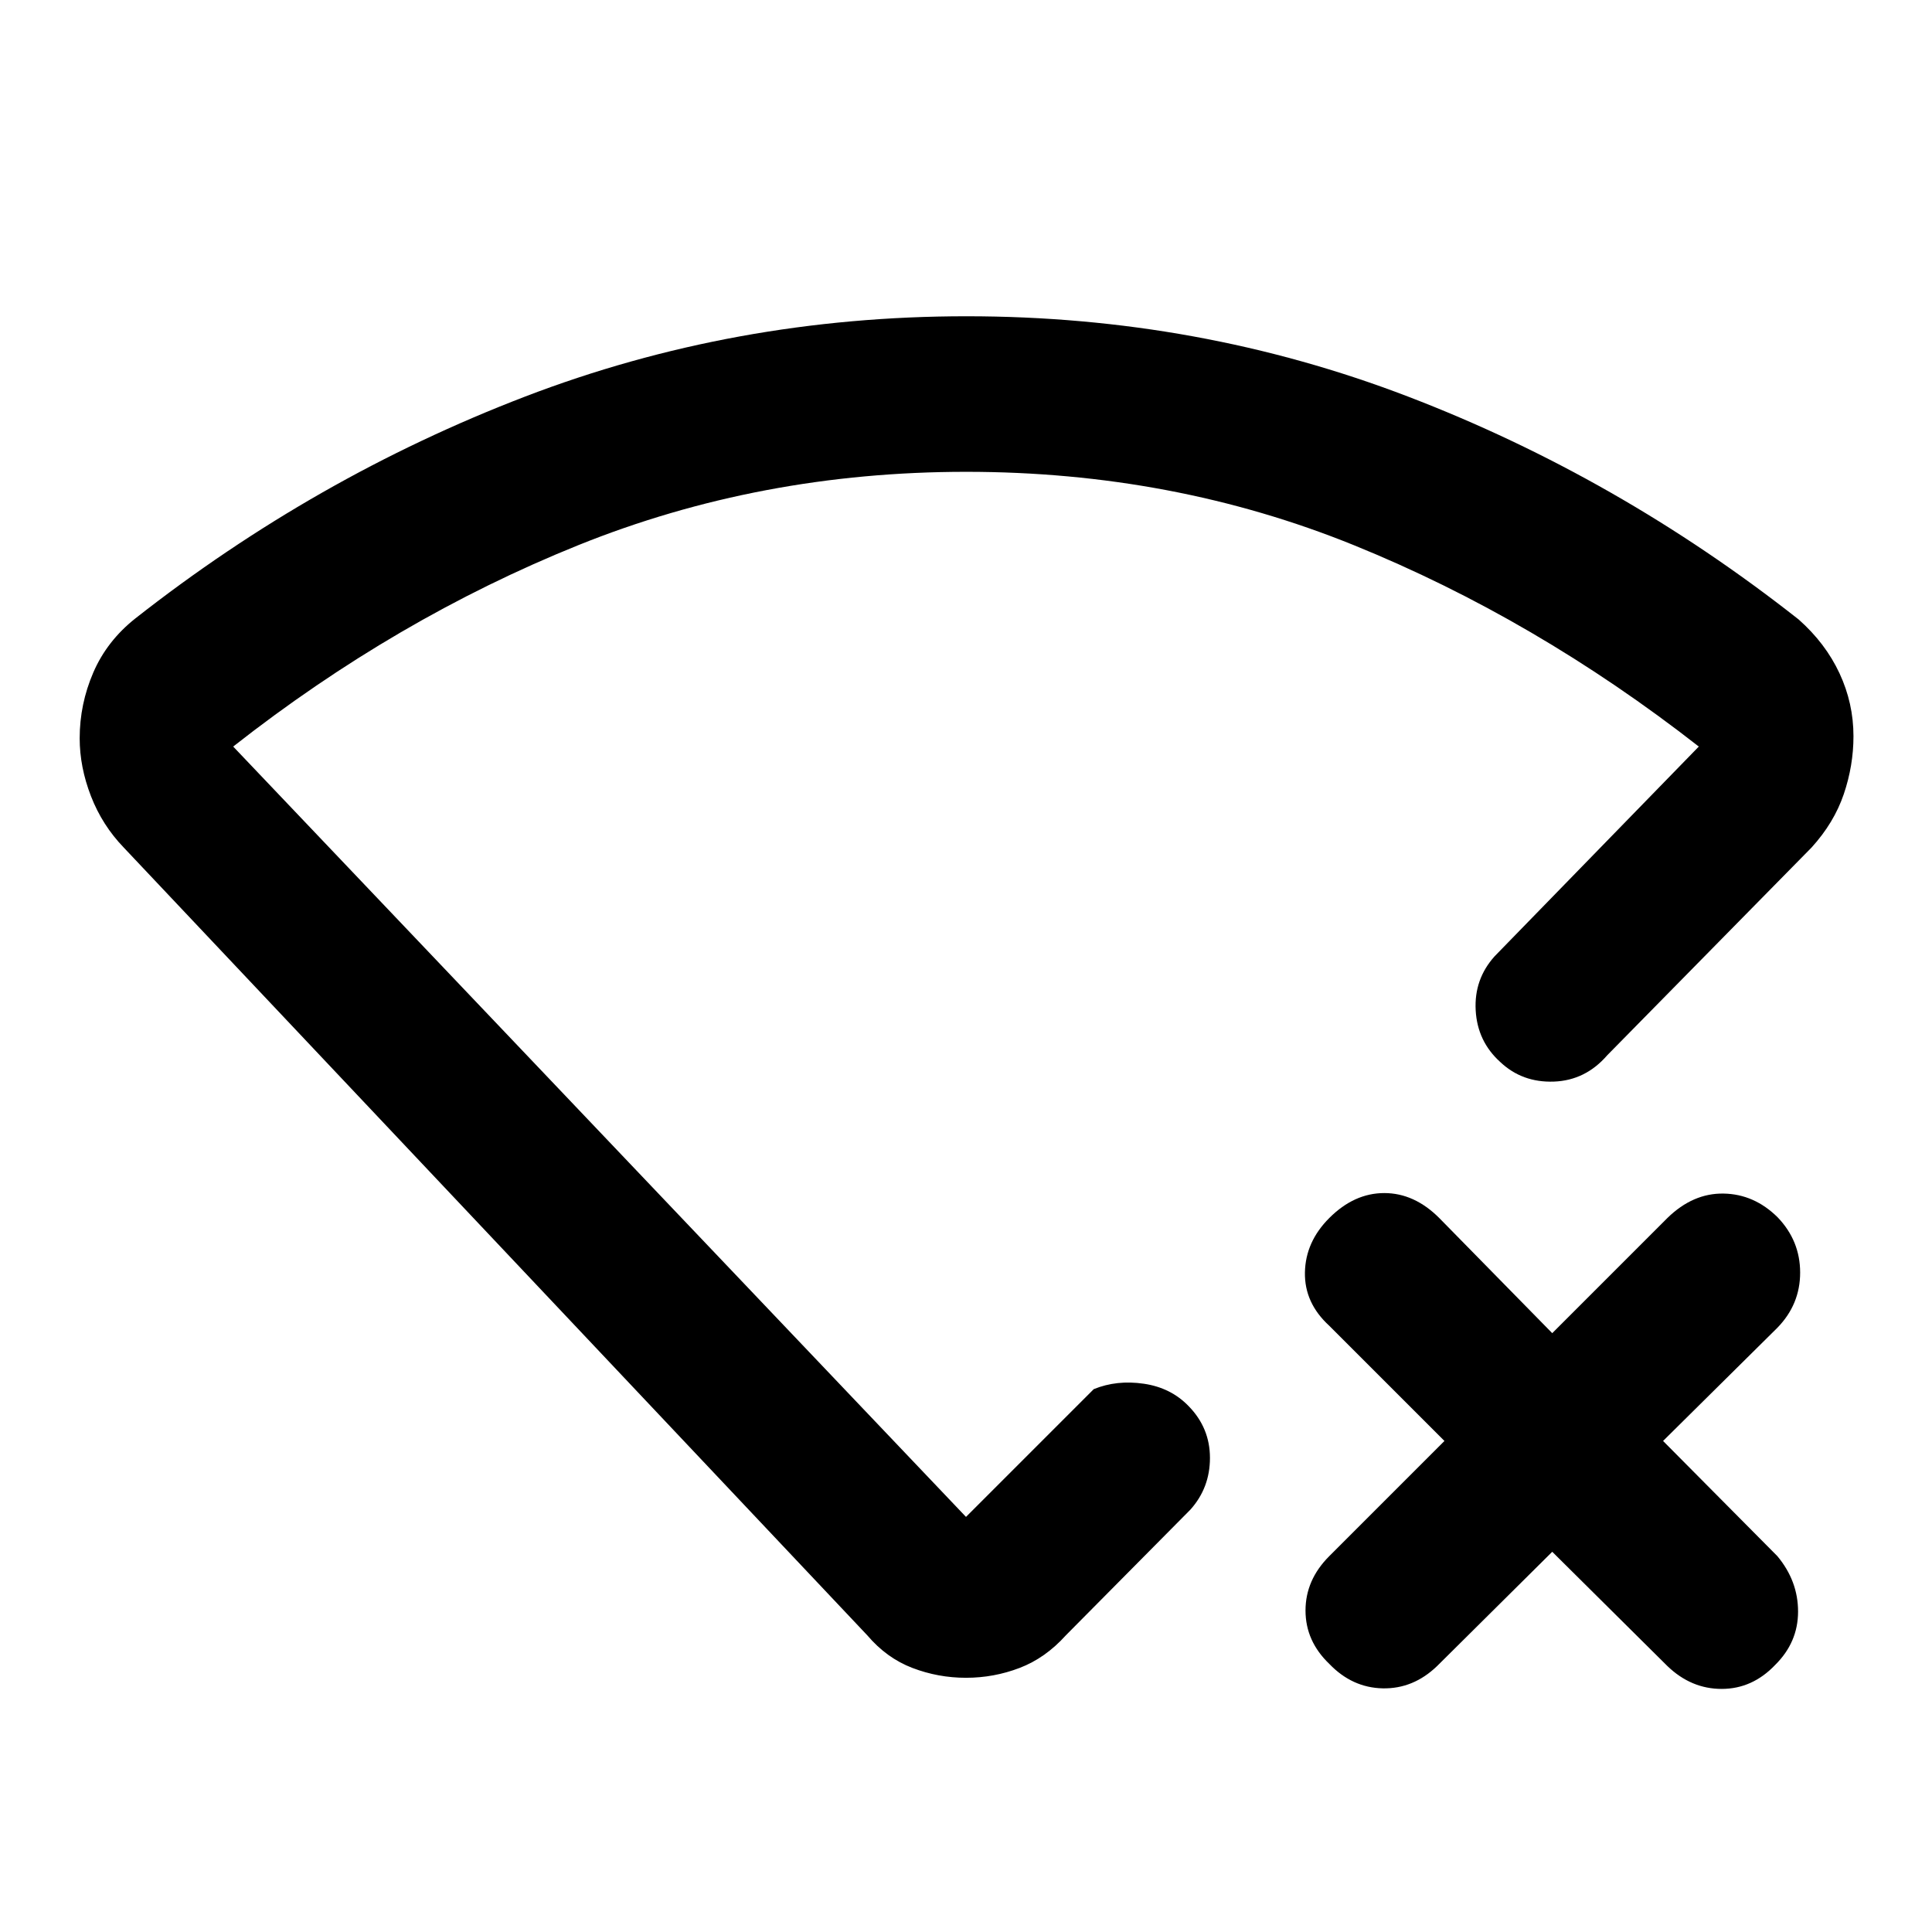 <svg xmlns="http://www.w3.org/2000/svg" height="48" viewBox="0 -960 960 960" width="48"><path d="m771.3-188.93-57.21 56.78q-11.83 11.39-27.02 11.08-15.2-.32-26.55-12.15-11.82-11.32-11.82-26.53t11.82-27.03L717.74-244l-57.22-57.22q-12.39-11.32-12.11-26.53.29-15.21 12.11-27.03 12.39-12.39 27.32-12.39 14.92 0 27.31 12.39l56.15 57.22 57.22-57.22q12.68-12.39 27.9-12.14 15.22.25 26.89 11.8 11.17 11.66 11.17 27.47 0 15.82-11.33 27.43L826.37-244l56.78 57.22q10.33 12.39 10.3 27.63-.04 15.23-11.36 26.43-11.33 11.9-26.54 11.93-15.2.03-27.03-11.36l-57.22-56.78ZM480.28-802.85q115.39 0 219.53 39.97 104.15 39.97 193.95 110.71 13.33 11.82 20.27 26.71 6.95 14.89 6.95 31.29 0 14.59-4.82 28.78-4.81 14.19-16.01 26.52L798.63-435.65q-10.83 12.52-26.53 13.09-15.71.56-26.6-9.7-11.39-10.26-12.24-25.72-.85-15.45 9.41-26.85l101.46-104.21q-81.41-63.55-171.34-100.04-89.93-36.48-192.72-36.48-102.29 0-192.79 36.48-90.5 36.49-171.41 100.04L480-206.26l63.48-63.48q11.45-4.67 24.9-2.69 13.45 1.97 22.29 11.17 10.55 10.83 10.55 25.68 0 14.86-9.7 25.69l-61.91 62.48q-10.2 11.32-22.99 16.2-12.79 4.89-26.62 4.89-13.83 0-26.62-4.89-12.79-4.88-22.42-16.2L61.48-538.87q-10.67-11.06-16.28-25.52-5.61-14.46-5.61-28.78 0-16.96 6.77-32.66 6.78-15.71 20.94-26.91 89.31-70.17 193.45-110.14 104.14-39.97 219.53-39.97ZM480-465.91Z"/></svg>